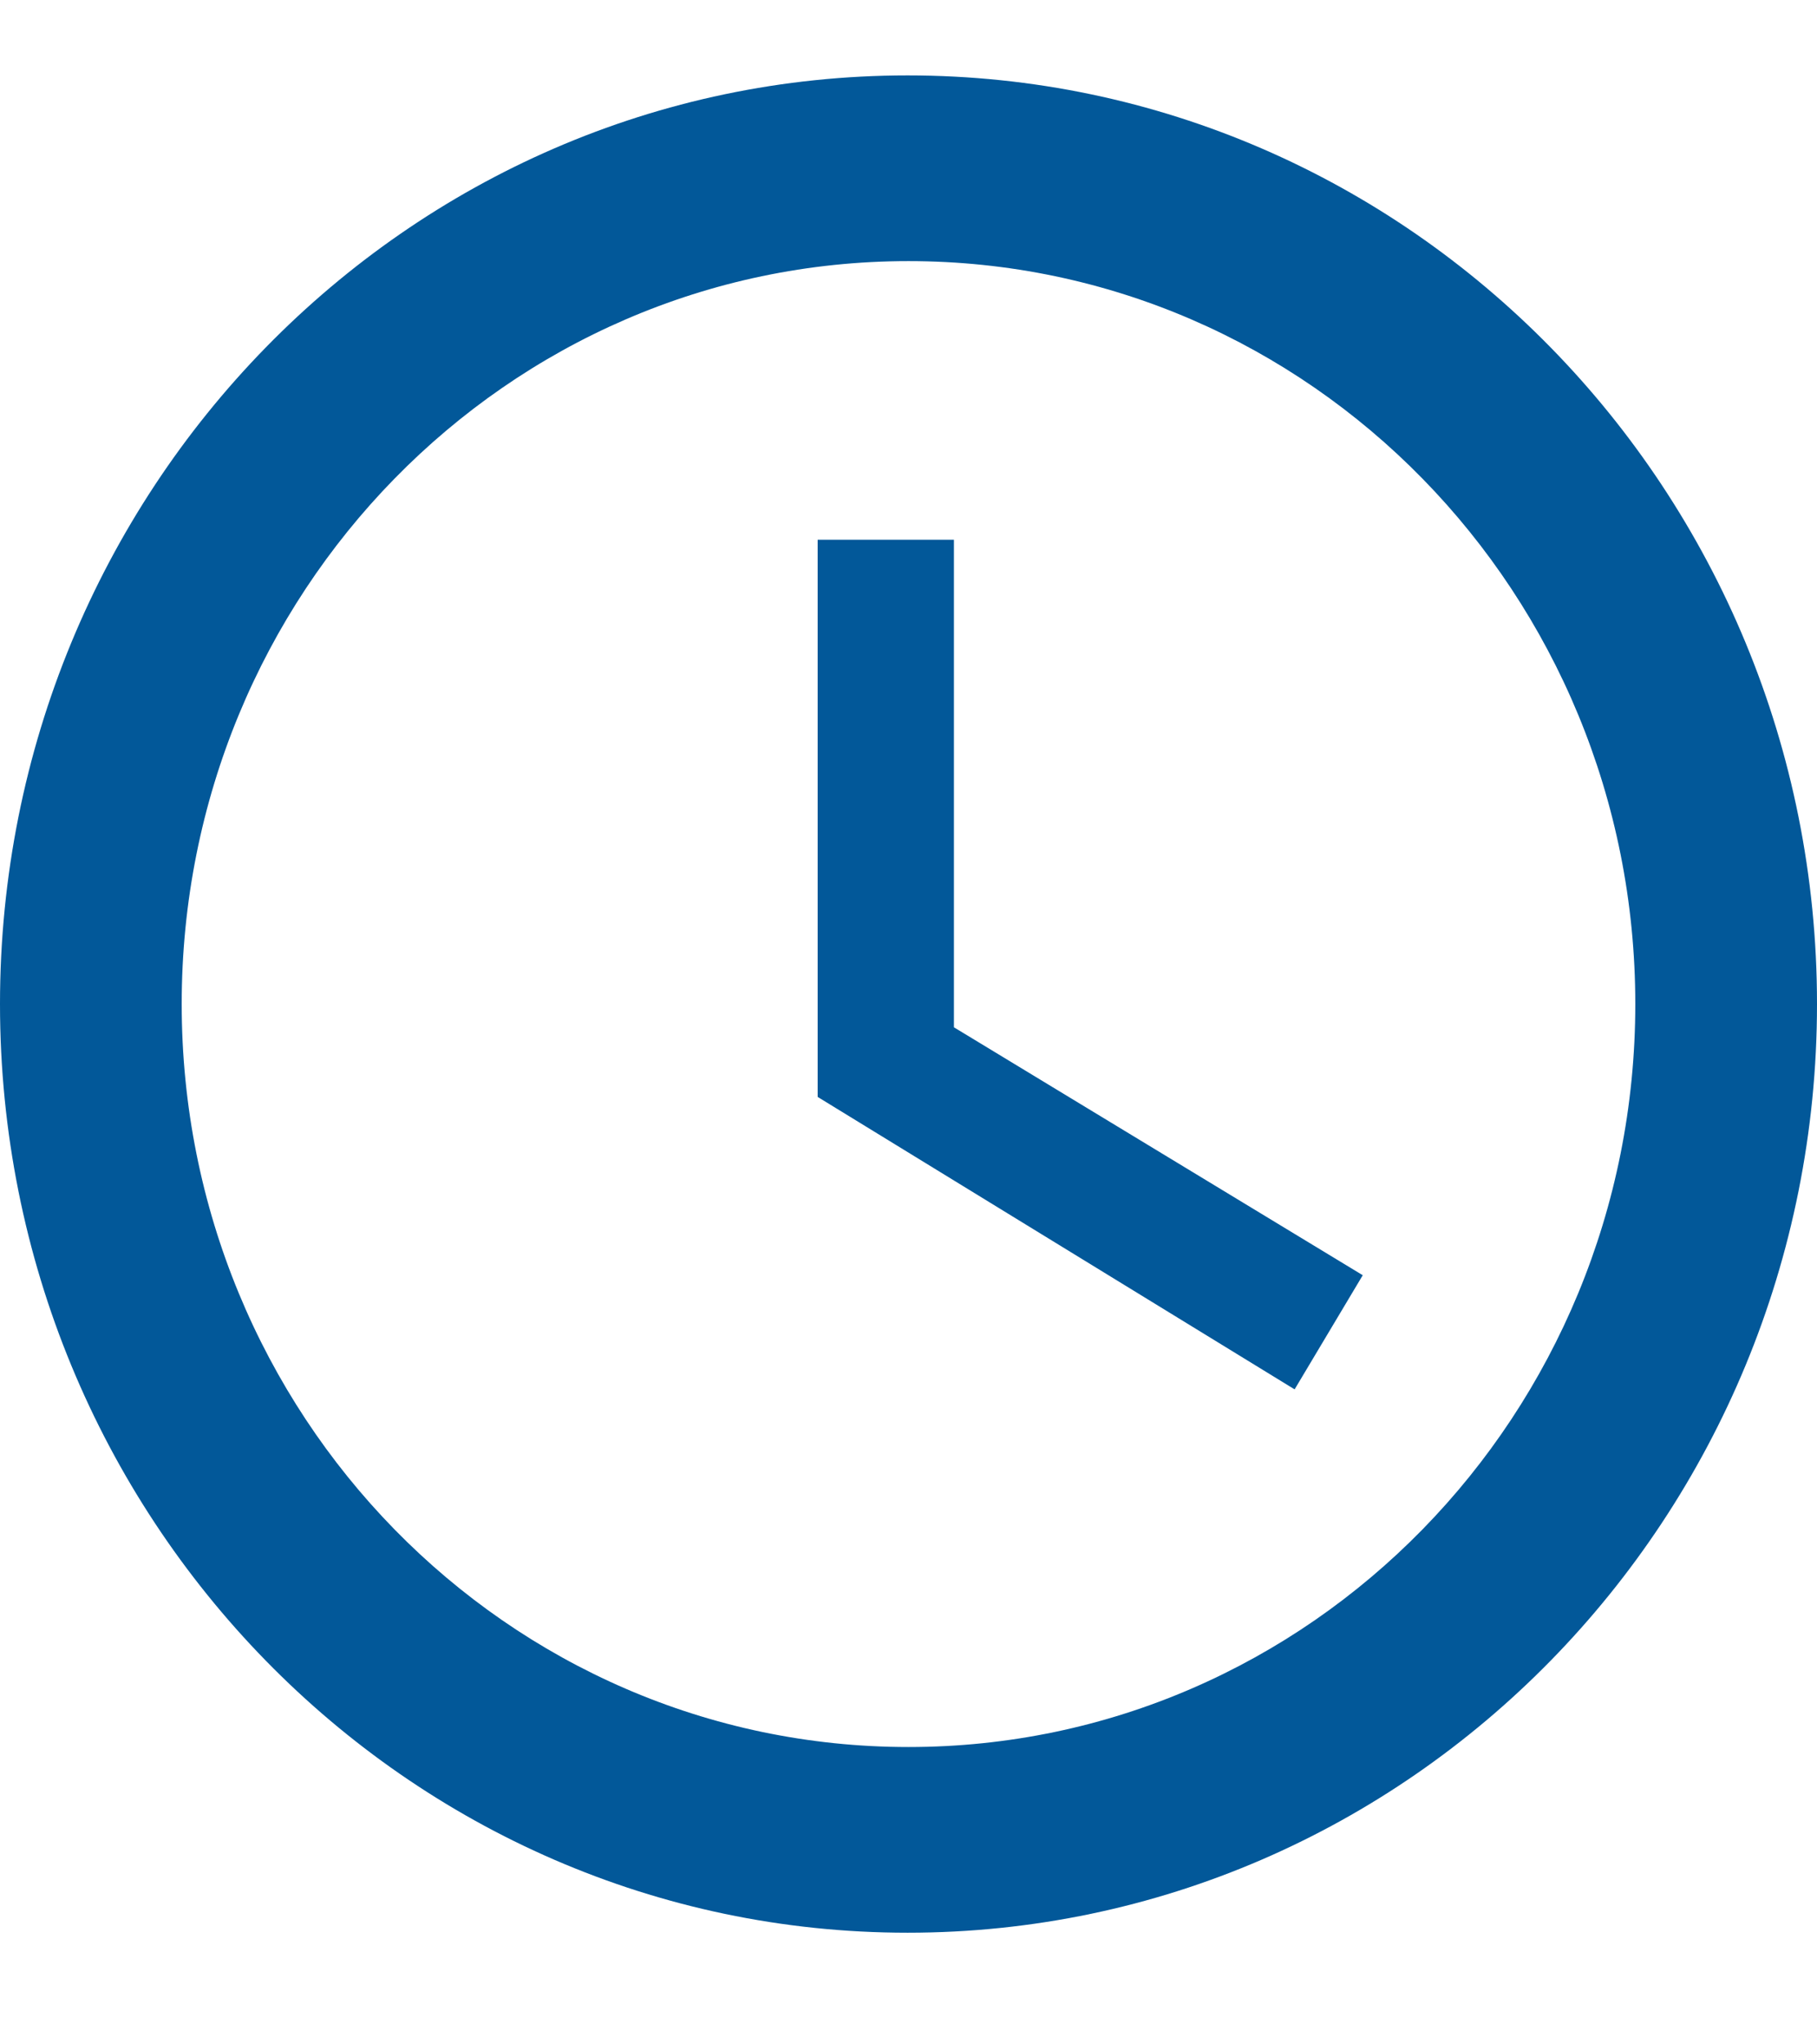 <svg width="16" height="18" viewBox="0 0 16 18" fill="none" xmlns="http://www.w3.org/2000/svg">
<path d="M7.992 0.664C3.576 0.664 0 4.327 0 8.84C0 13.354 3.576 17.017 7.992 17.017C12.416 17.017 16 13.354 16 8.84C16 4.327 12.416 0.664 7.992 0.664ZM8 15.382C4.464 15.382 1.6 12.454 1.6 8.84C1.6 5.226 4.464 2.299 8 2.299C11.536 2.299 14.4 5.226 14.4 8.84C14.4 12.454 11.536 15.382 8 15.382ZM8.4 4.752H7.2V9.658L11.4 12.233L12 11.228L8.4 9.045V4.752Z" fill="#025899"/>
</svg>
